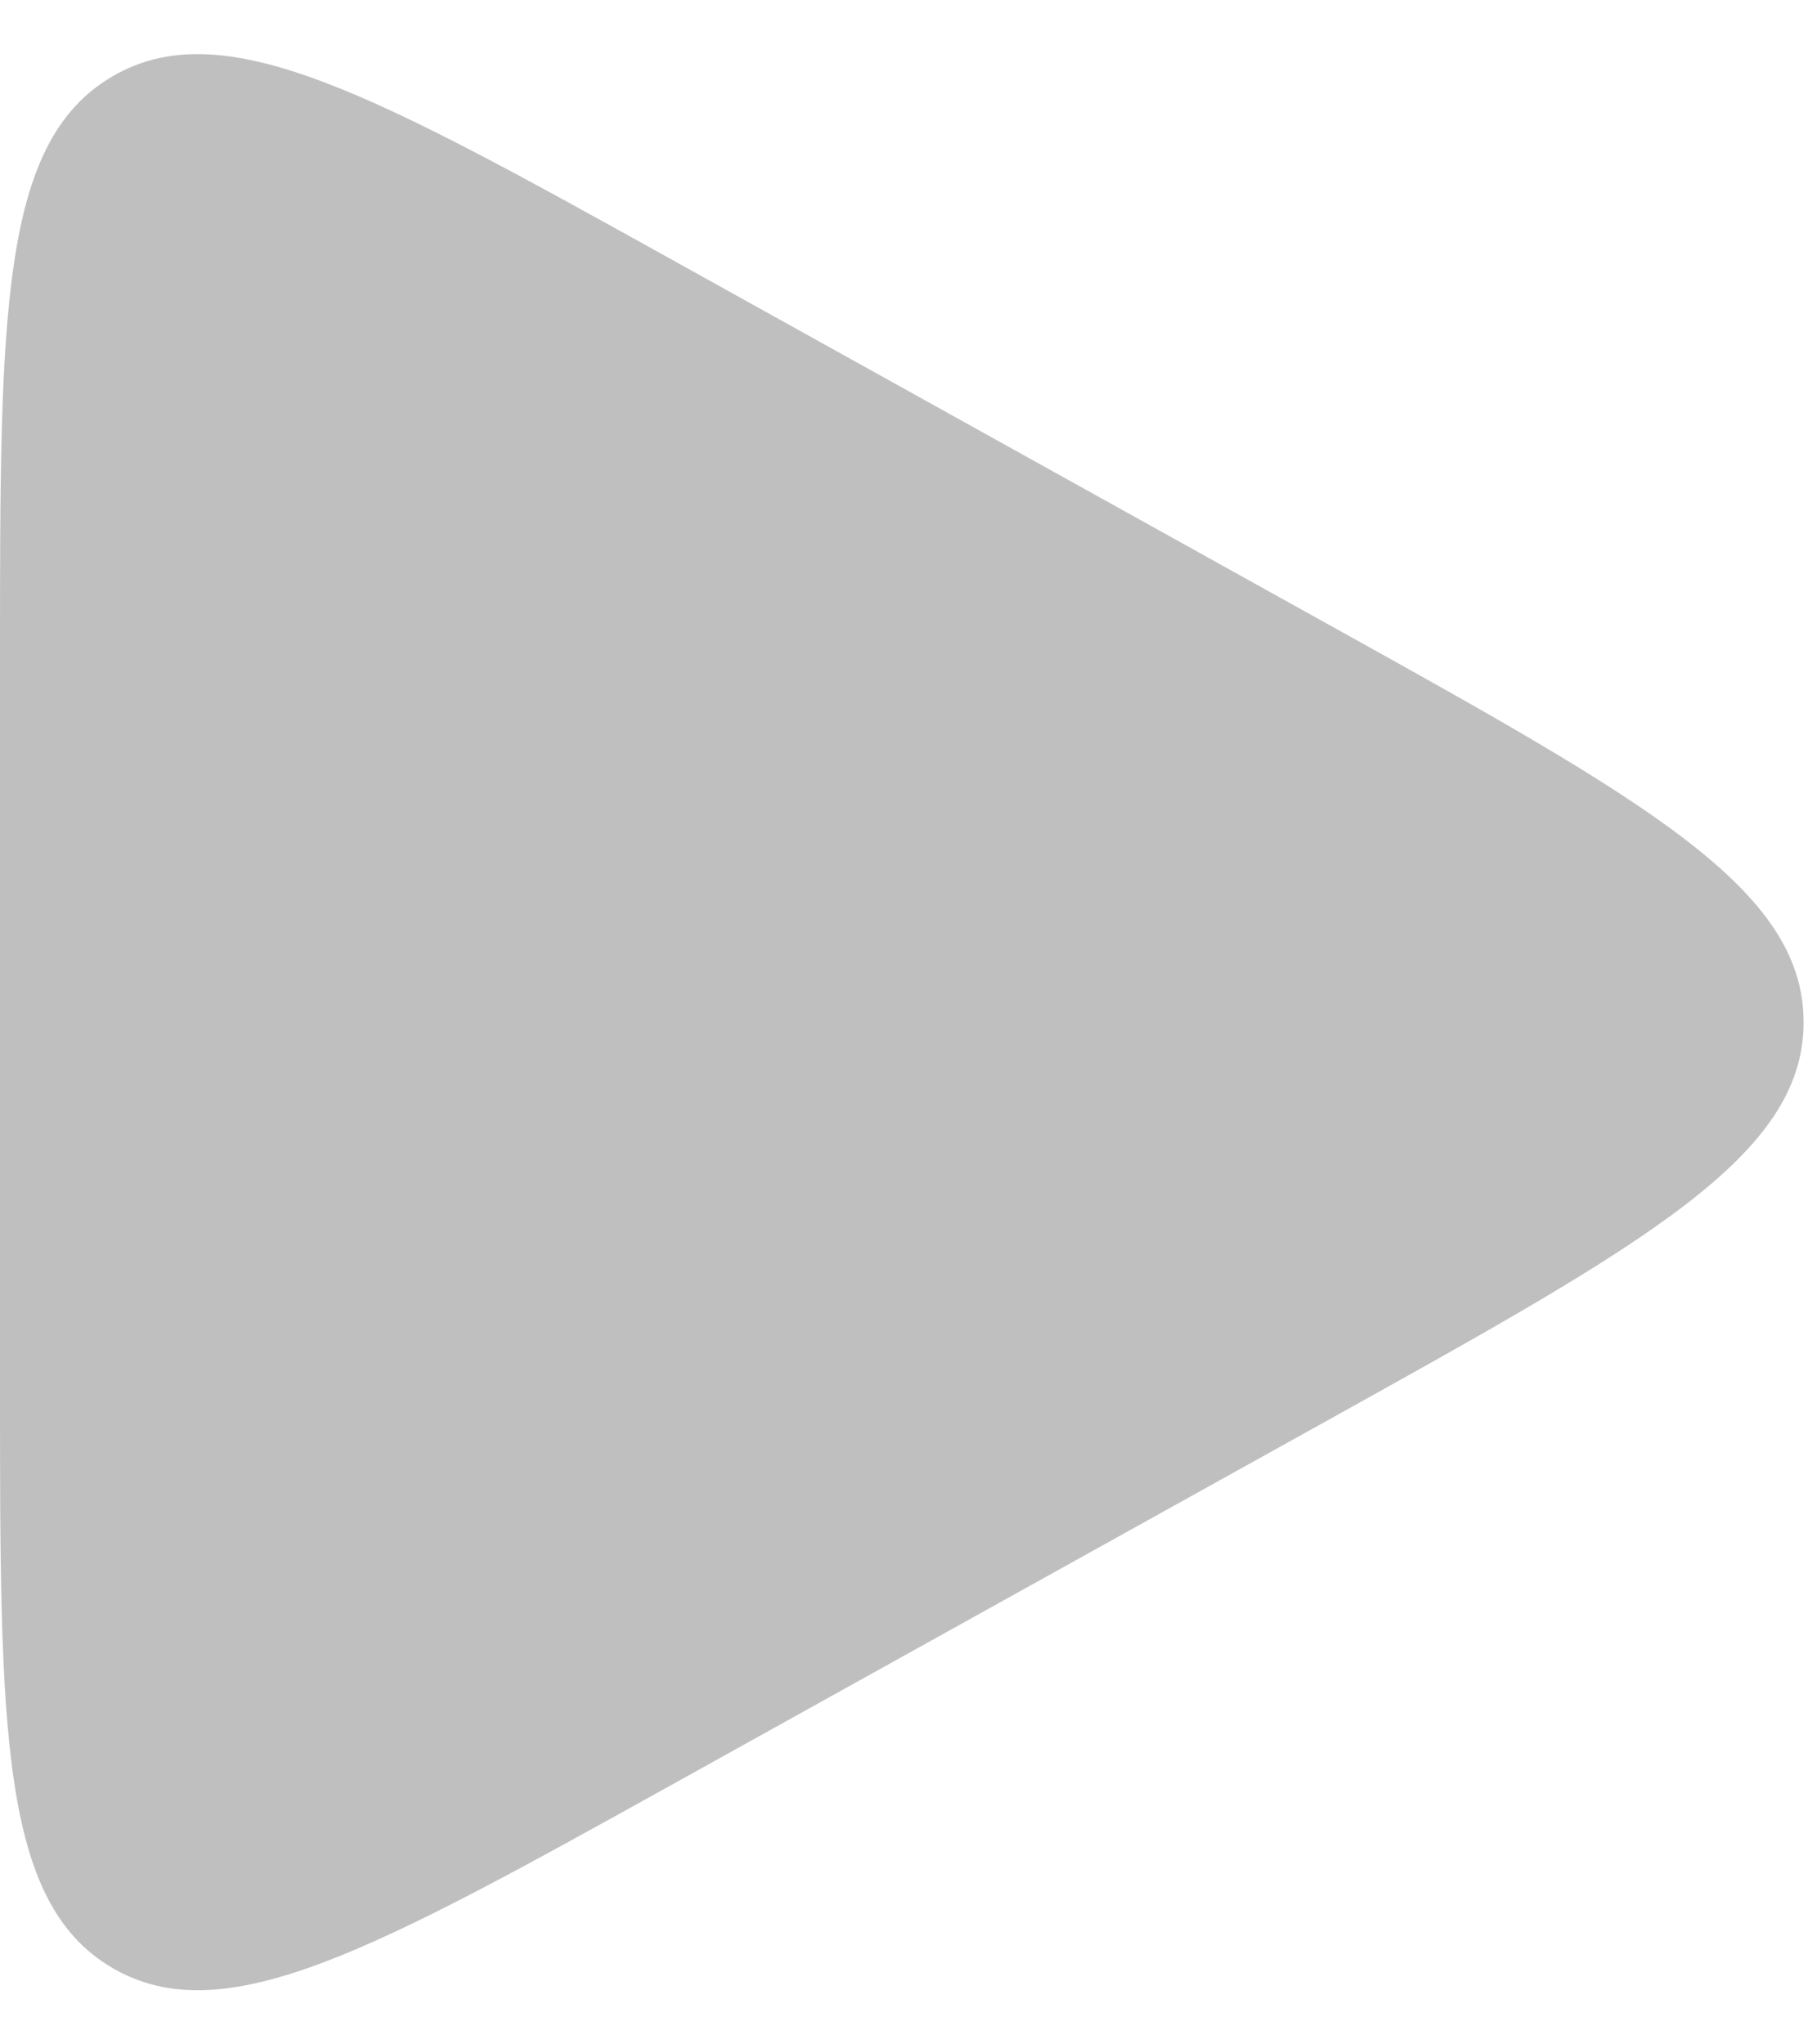 <svg width="16" height="18" viewBox="0 0 16 18" fill="none" xmlns="http://www.w3.org/2000/svg">
<path d="M11.706 5.503L5.943 2.301C3.295 0.831 1.971 0.095 0.986 0.675C0 1.255 0 2.77 0 5.798V12.202C0 15.23 0 16.745 0.986 17.325C1.971 17.905 3.295 17.169 5.943 15.699L11.706 12.497C14.49 10.95 15.882 10.177 15.882 9C15.882 7.823 14.49 7.05 11.706 5.503Z" fill="black" fill-opacity="0.25"/>
</svg>
